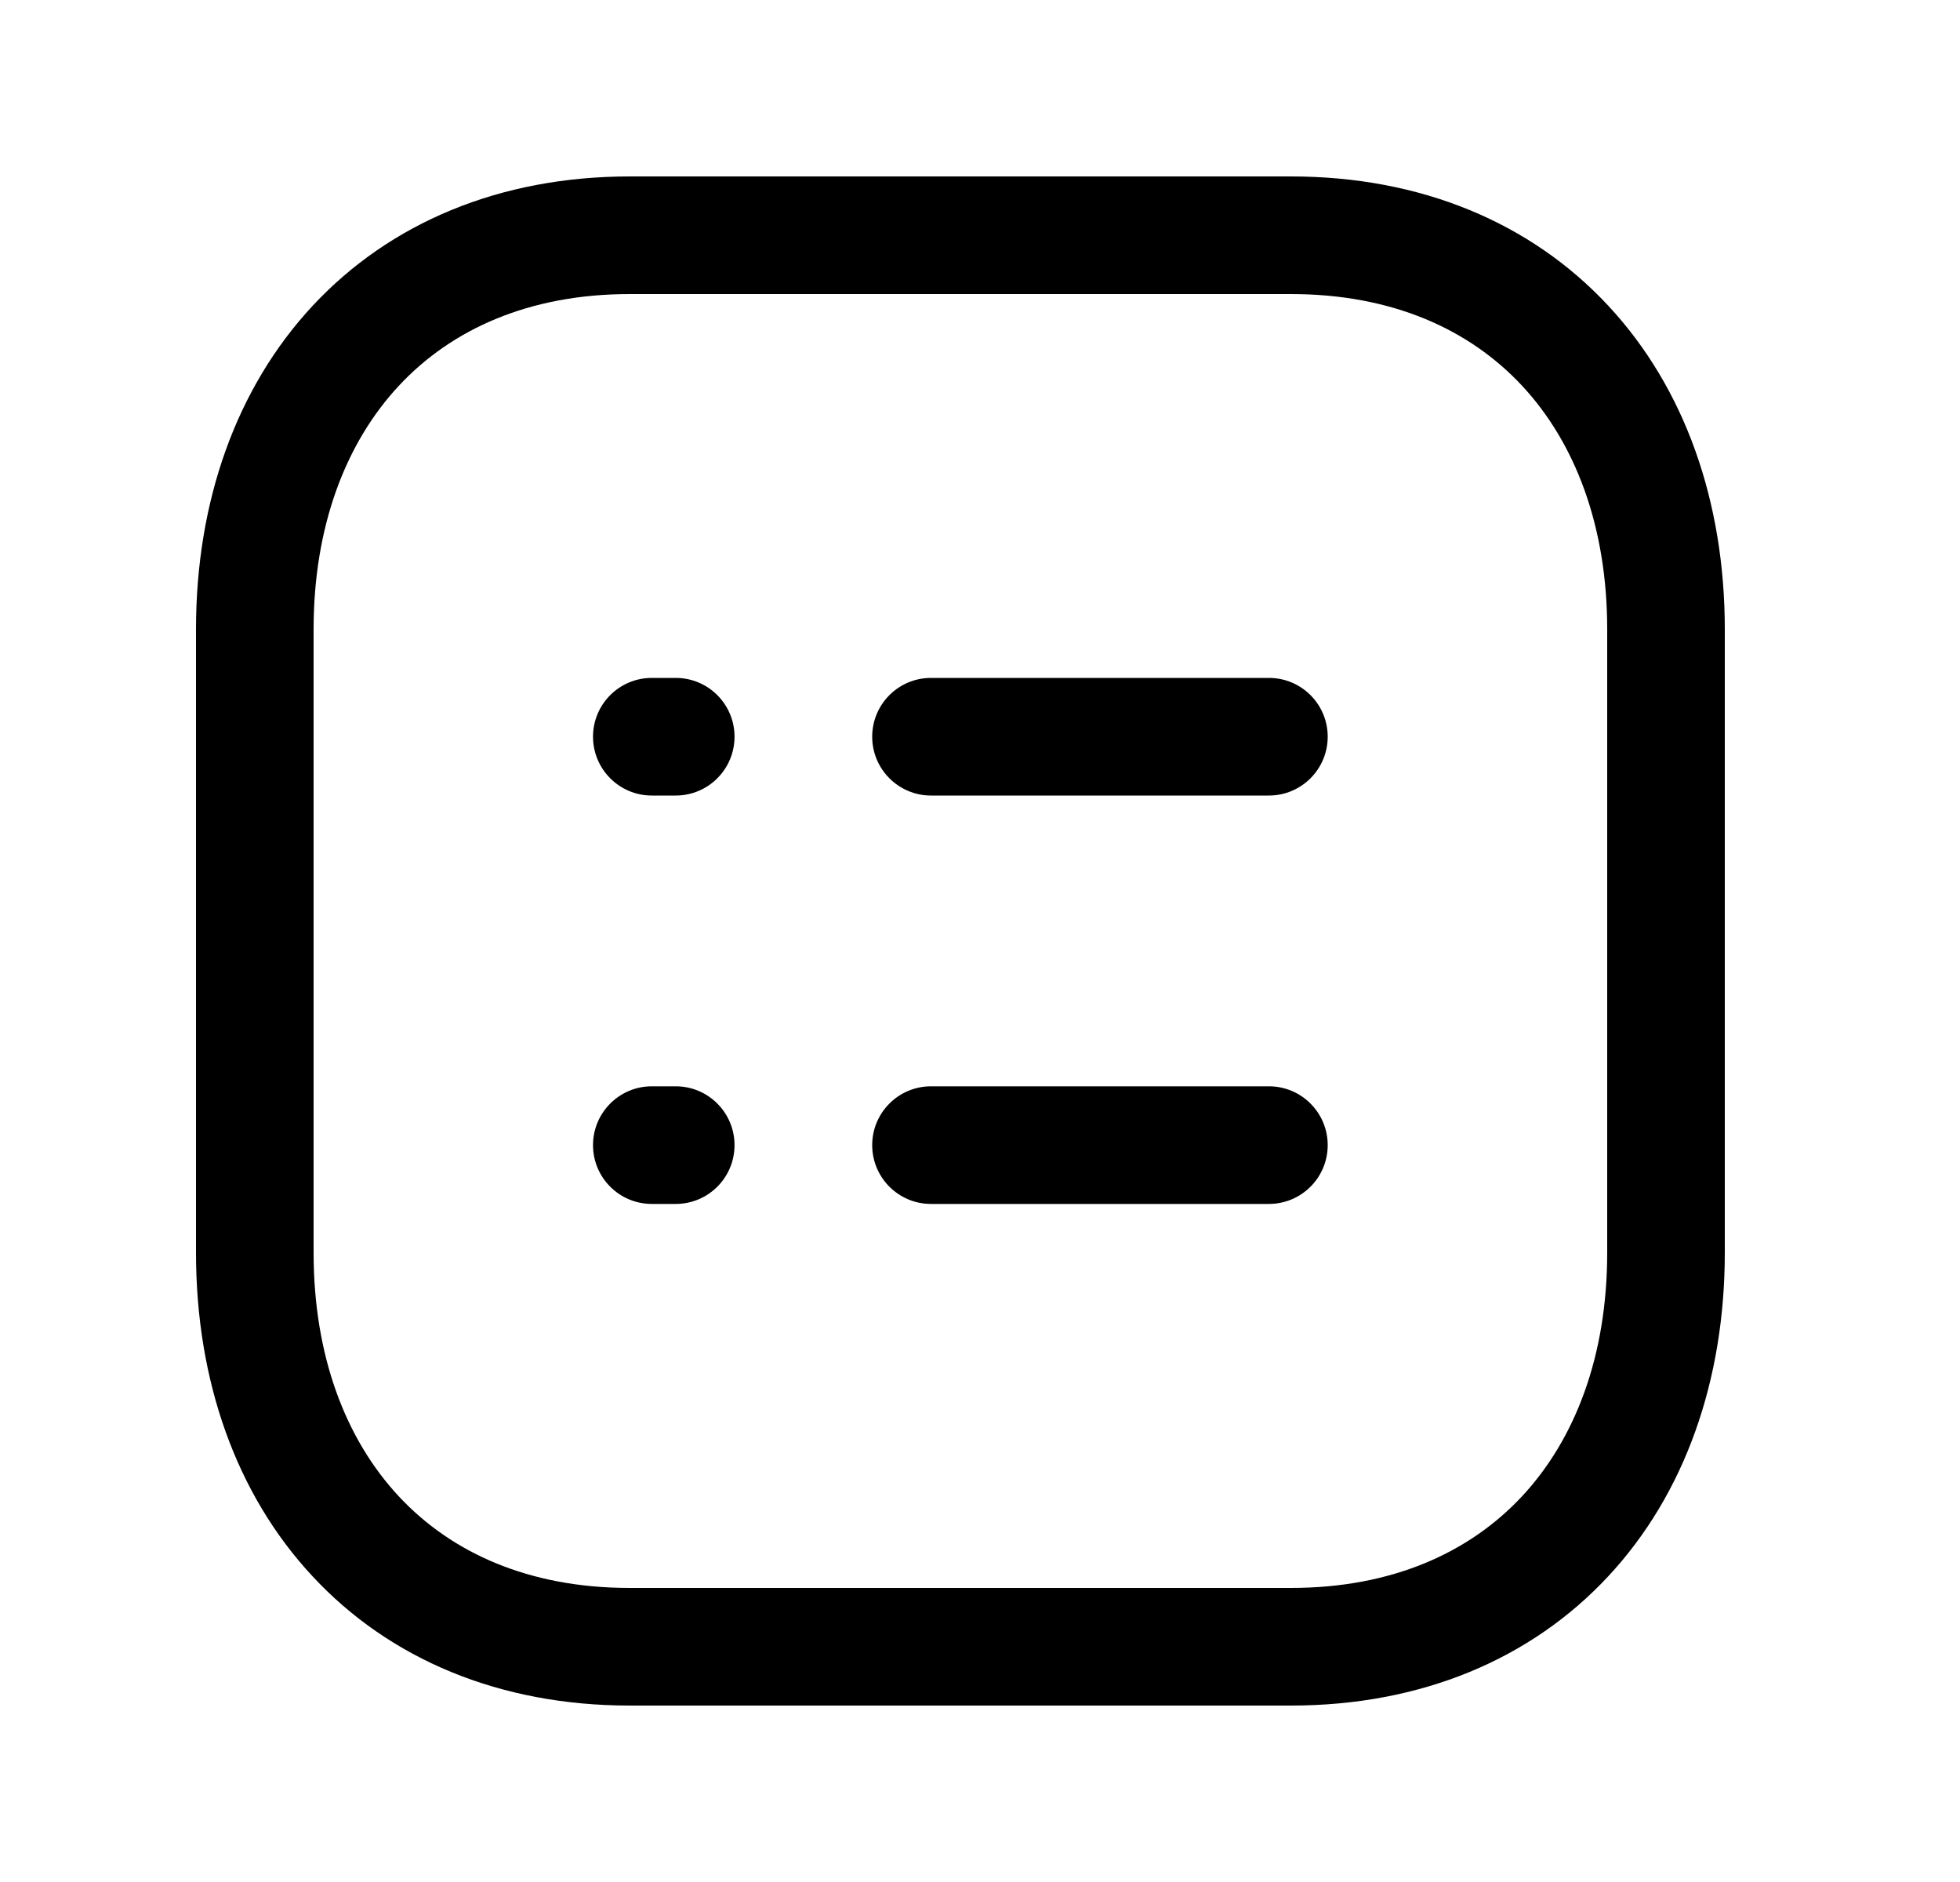 <svg width="25" height="24" viewBox="0 0 25 24" fill="none" xmlns="http://www.w3.org/2000/svg">
<path fill-rule="evenodd" clip-rule="evenodd" d="M3.99 3.897C4.975 2.841 6.377 2.25 8.032 2.25H16.467C18.126 2.25 19.529 2.841 20.513 3.898C21.491 4.948 22 6.399 22 8.026V15.974C22 17.601 21.491 19.052 20.513 20.102C19.529 21.159 18.126 21.75 16.466 21.75H8.032C6.373 21.75 4.97 21.159 3.987 20.102C3.008 19.052 2.5 17.601 2.5 15.974V8.026C2.5 6.398 3.011 4.948 3.99 3.897ZM5.087 4.92C4.41 5.647 4 6.71 4 8.026V15.974C4 17.291 4.409 18.354 5.085 19.08C5.755 19.8 6.743 20.25 8.032 20.25H16.466C17.755 20.25 18.744 19.8 19.415 19.08C20.091 18.354 20.5 17.291 20.5 15.974V8.026C20.5 6.709 20.091 5.646 19.415 4.92C18.745 4.2 17.756 3.75 16.467 3.75H8.032C6.748 3.75 5.759 4.199 5.087 4.92Z" fill="black"/>
<path fill-rule="evenodd" clip-rule="evenodd" d="M7.564 9.395C7.564 8.98 7.9 8.645 8.314 8.645H8.619C9.033 8.645 9.369 8.98 9.369 9.395C9.369 9.809 9.033 10.145 8.619 10.145H8.314C7.9 10.145 7.564 9.809 7.564 9.395ZM11.125 9.395C11.125 8.98 11.461 8.645 11.875 8.645H16.185C16.599 8.645 16.935 8.98 16.935 9.395C16.935 9.809 16.599 10.145 16.185 10.145H11.875C11.461 10.145 11.125 9.809 11.125 9.395ZM7.564 14.603C7.564 14.189 7.9 13.853 8.314 13.853H8.619C9.033 13.853 9.369 14.189 9.369 14.603C9.369 15.018 9.033 15.353 8.619 15.353H8.314C7.9 15.353 7.564 15.018 7.564 14.603ZM11.125 14.603C11.125 14.189 11.461 13.853 11.875 13.853H16.185C16.599 13.853 16.935 14.189 16.935 14.603C16.935 15.018 16.599 15.353 16.185 15.353H11.875C11.461 15.353 11.125 15.018 11.125 14.603Z" fill="black"/>
</svg>